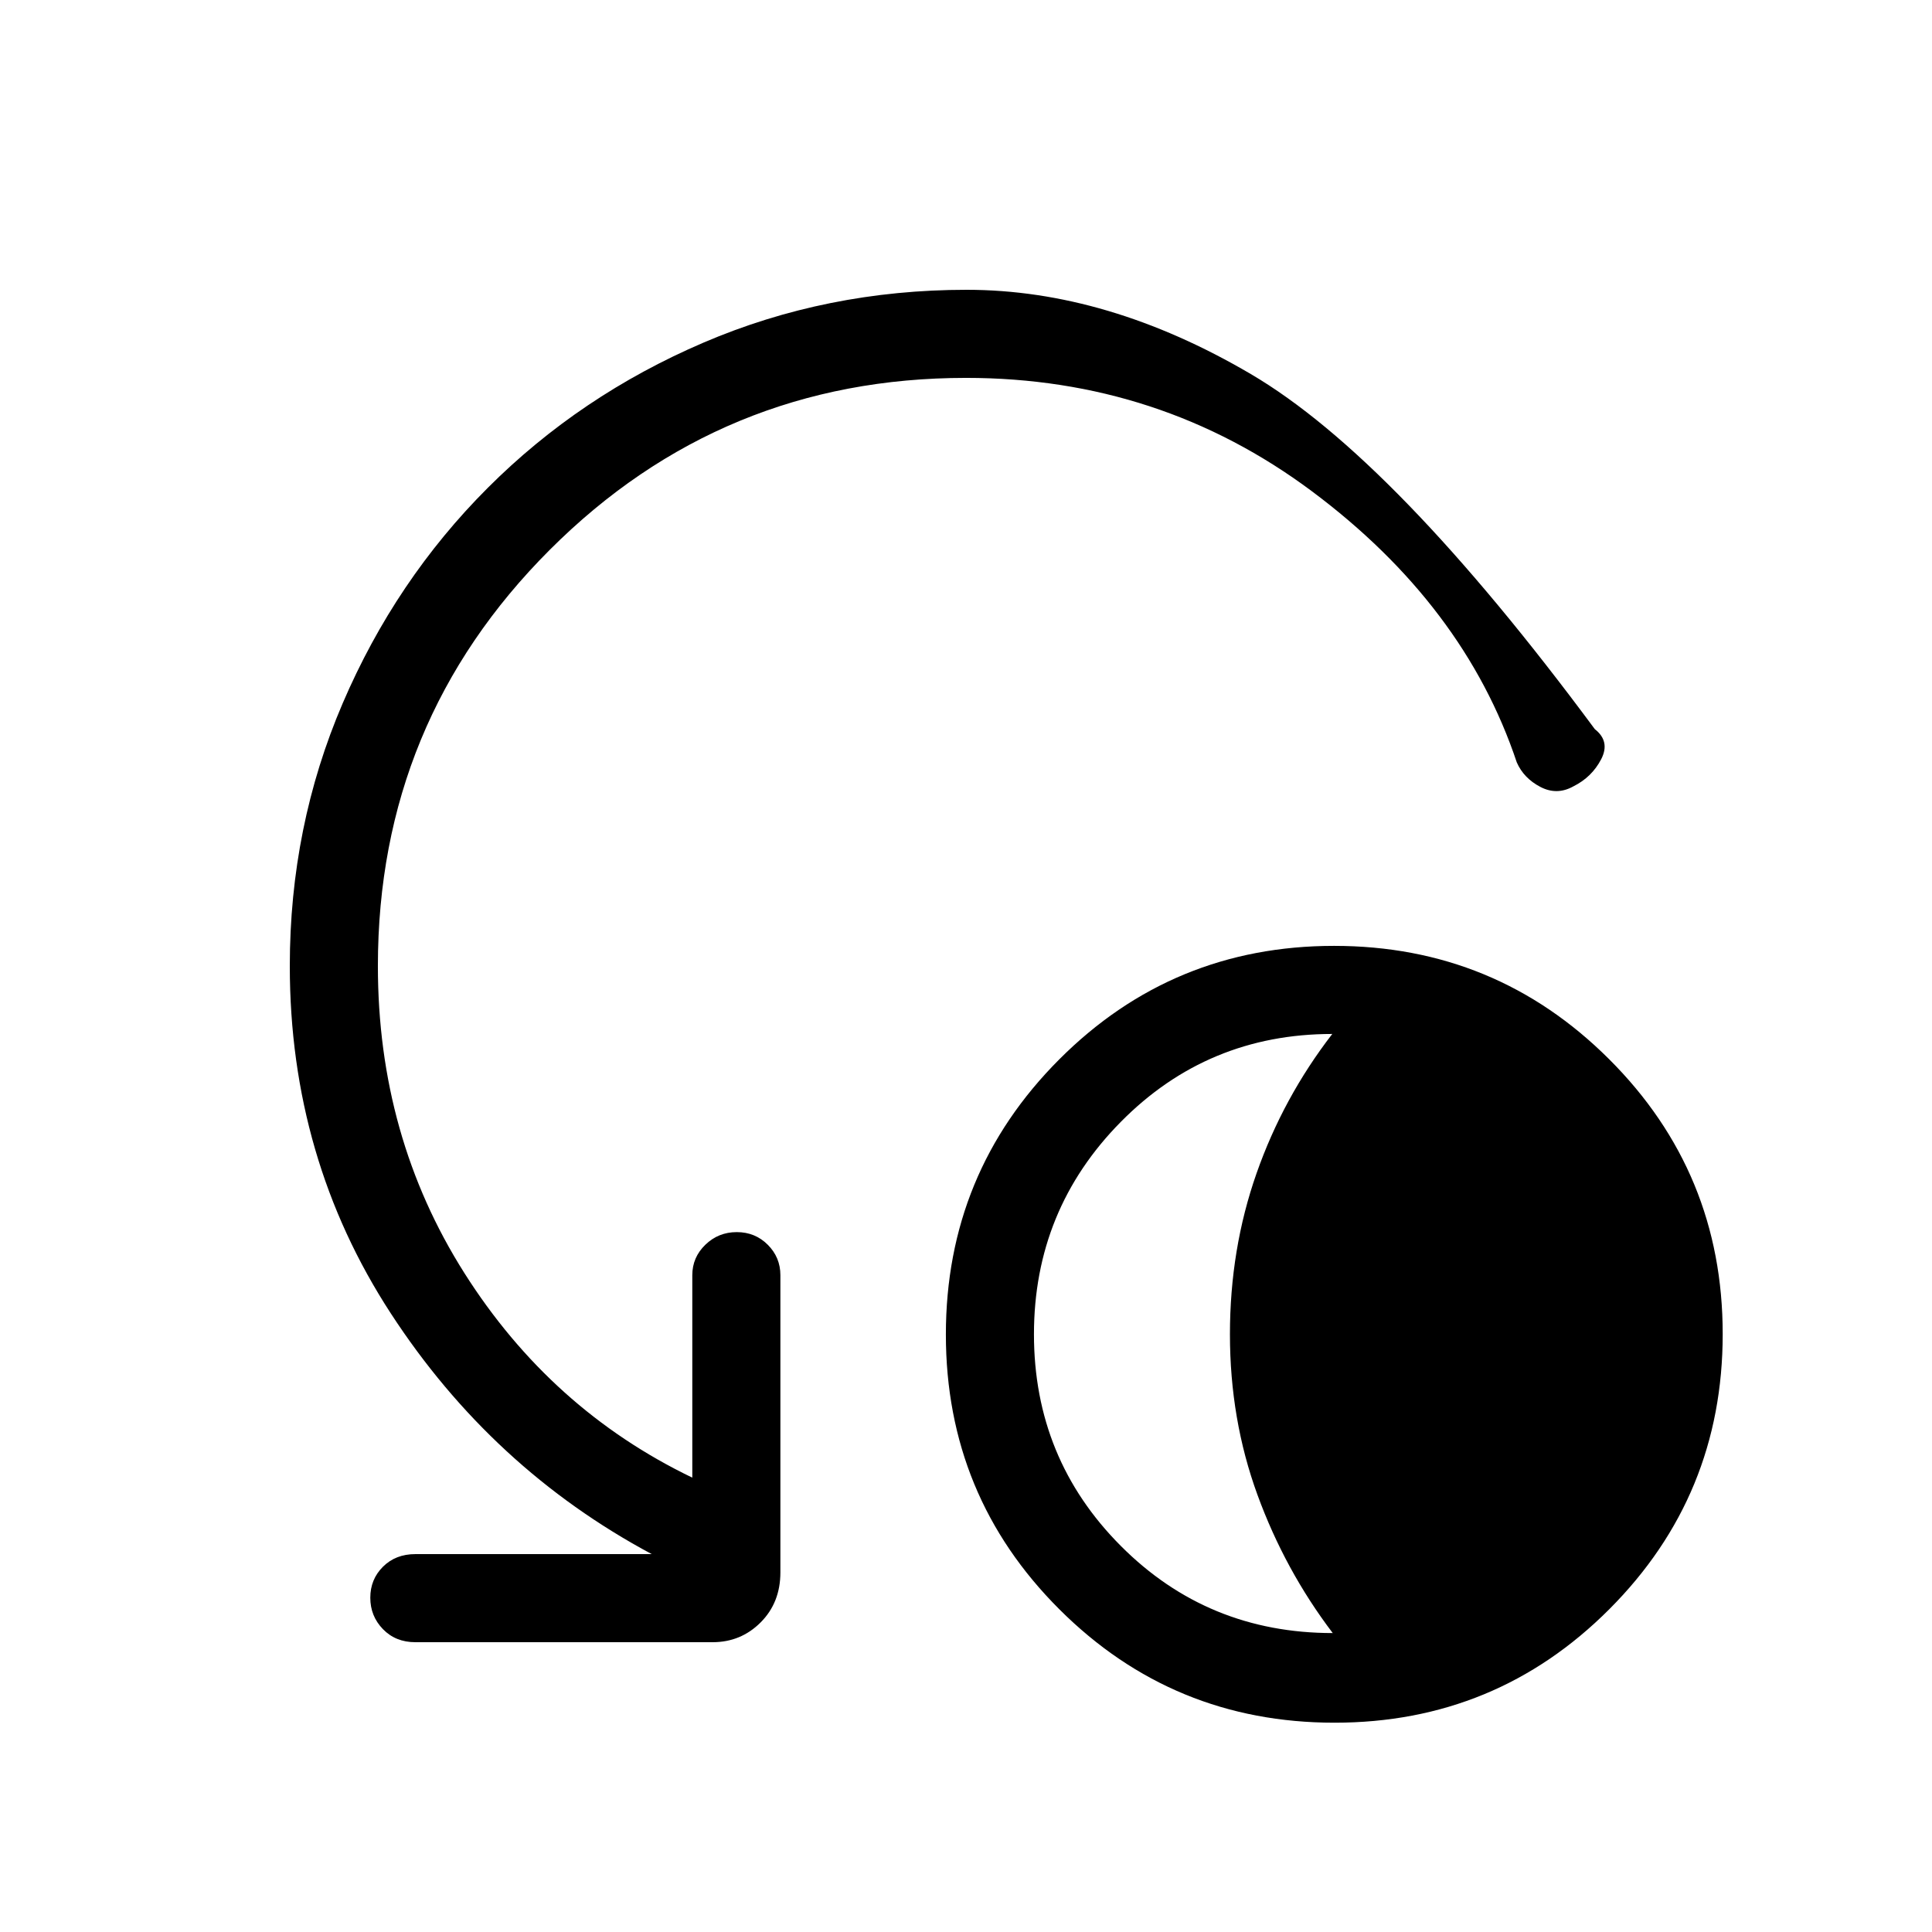 <svg xmlns="http://www.w3.org/2000/svg" height="48" viewBox="0 -960 960 960" width="48"><path d="M663.11-104q-80.25 0-136.68-56.31Q470-216.63 470-296.89q0-80.25 56.31-136.68Q582.63-490 662.89-490q80.25 0 136.68 56.31Q856-377.37 856-297.11q0 80.25-56.31 136.68Q743.37-104 663.11-104Zm-.88-44.54q-23.77-31.31-37.42-68.73-13.66-37.42-13.66-79.73t13.21-79.95q13.2-37.63 37.64-69.28-61.94 0-105.08 43.69-43.15 43.69-43.15 105.54 0 61.85 43.15 105.15 43.14 43.31 105.31 43.31ZM480-772.23q-121.38 0-206.81 85.42-85.42 85.43-85.42 206.81 0 84.69 42.96 152.54Q273.69-259.62 344-225.77v-100.61q0-8.84 6.48-15.11 6.48-6.28 15.62-6.28 9.13 0 15.4 6.28 6.27 6.27 6.27 15.11v147.69q0 15.04-9.82 24.86-9.81 9.83-23.87 9.83h-147.7q-9.8 0-16.09-6.48-6.29-6.48-6.29-15.62 0-9.13 6.29-15.4t16.09-6.27h117.47q-79.47-42.54-129.66-119.61Q144-384.46 144-480q0-69.26 26.27-130.52 26.27-61.25 72.12-107.09 45.84-45.85 107.12-72.12Q410.79-816 480.33-816q69.91 0 141.17 41.85 71.27 41.84 170.96 176.46 7.77 6.07 3.15 14.96-4.62 8.89-13.81 13.47-8.18 4.57-16.42.26-8.23-4.31-11.69-12.15-26.15-78.23-101.7-134.66-75.56-56.42-171.99-56.42Z"/></svg>